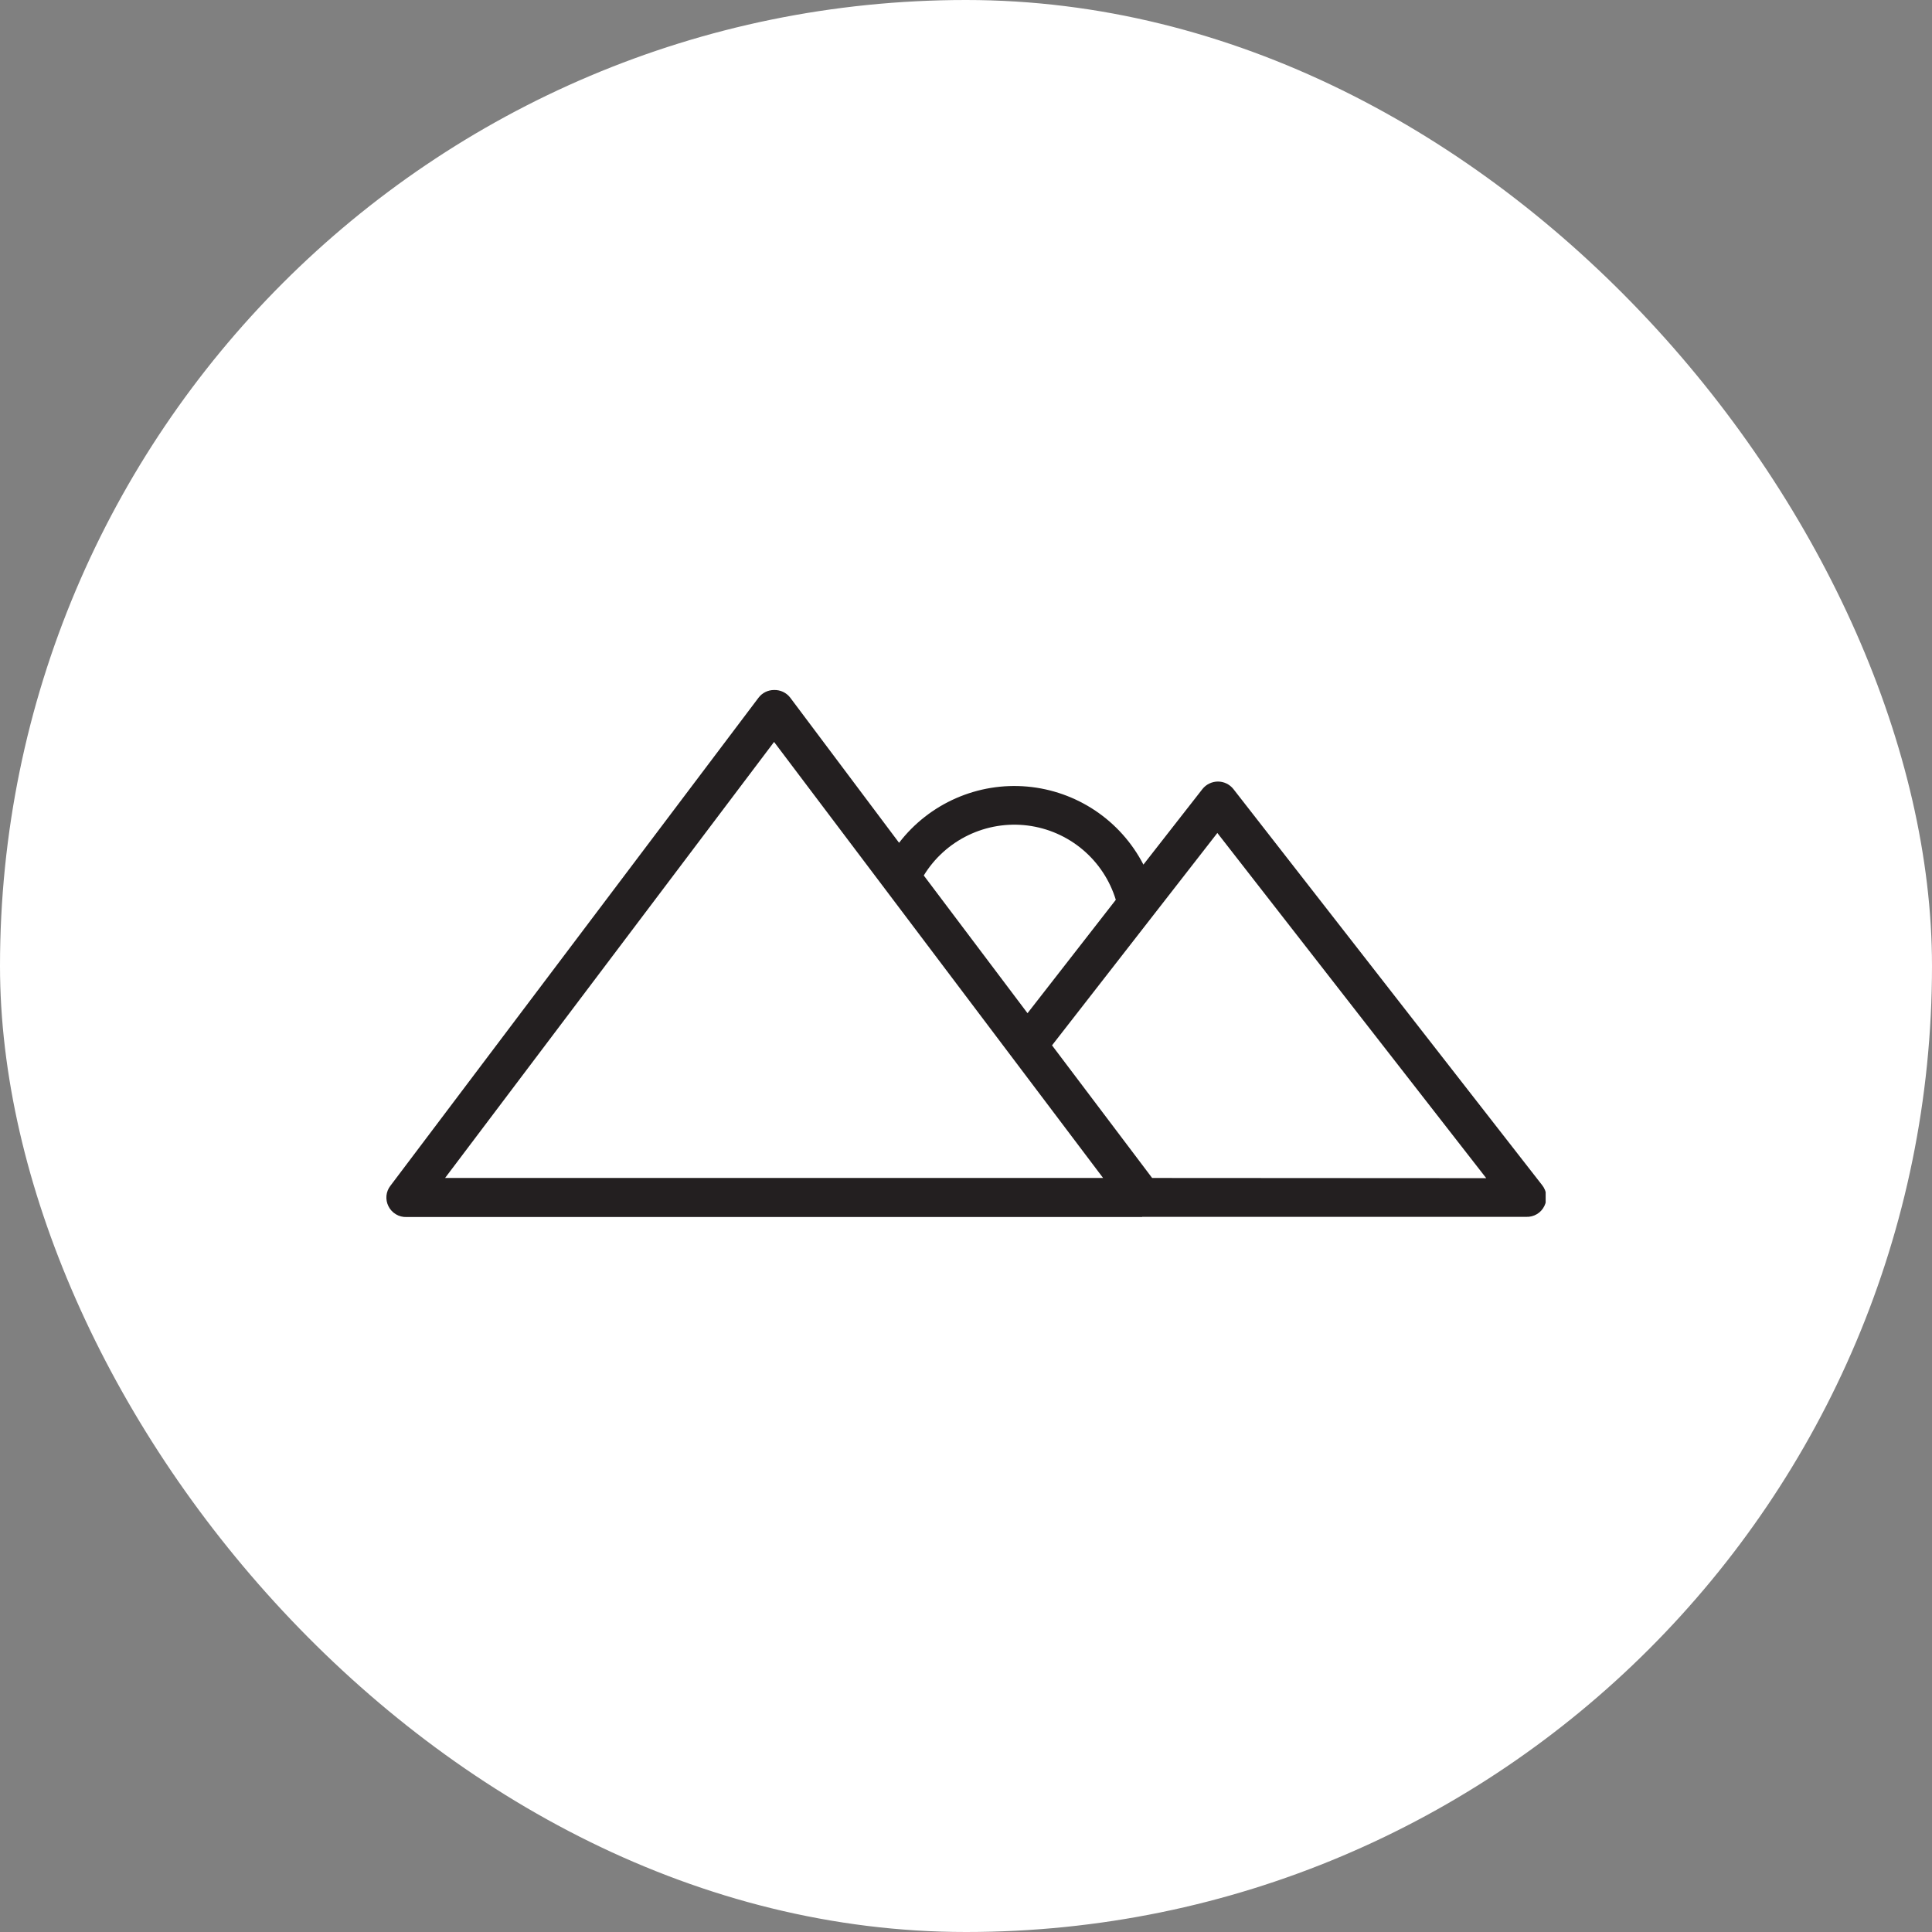 <svg xmlns="http://www.w3.org/2000/svg" width="70" height="70" viewBox="0 0 70 70" fill="none"><rect x="0" y="0" width="70" height="70" fill="#808080" stroke="none"/><rect width="70" height="70" rx="35" fill="white"></rect><g clip-path="url(#clip0_83_471)"><path d="M41.382 44.089H55.297C55.434 44.094 55.569 44.06 55.686 43.99C55.803 43.92 55.897 43.817 55.956 43.694C56.015 43.574 56.039 43.44 56.025 43.307C56.011 43.174 55.96 43.048 55.877 42.943L44.687 28.587C44.62 28.503 44.535 28.435 44.438 28.388C44.341 28.341 44.235 28.317 44.127 28.317C44.02 28.317 43.913 28.342 43.817 28.389C43.72 28.435 43.635 28.503 43.568 28.587L41.428 31.326C41.021 30.538 40.422 29.866 39.686 29.372C38.95 28.878 38.102 28.578 37.219 28.499C36.336 28.42 35.447 28.566 34.636 28.922C33.824 29.278 33.115 29.833 32.575 30.536L28.626 25.27C28.557 25.183 28.469 25.113 28.368 25.066C28.267 25.019 28.157 24.997 28.046 25C27.936 25 27.828 25.025 27.73 25.074C27.631 25.123 27.546 25.195 27.48 25.283L14.145 42.963C14.064 43.067 14.015 43.191 14.002 43.321C13.99 43.452 14.014 43.583 14.072 43.7C14.132 43.823 14.226 43.925 14.343 43.995C14.46 44.066 14.594 44.1 14.73 44.095H41.382V44.089ZM28.046 26.882L39.967 42.68H16.126L28.046 26.882ZM40.428 32.602L37.229 36.71L33.47 31.72C33.856 31.088 34.417 30.581 35.085 30.26C35.753 29.939 36.499 29.817 37.234 29.91C37.97 30.004 38.662 30.307 39.229 30.785C39.795 31.262 40.212 31.894 40.428 32.602ZM41.744 42.68L38.117 37.875L44.107 30.18L53.849 42.687L41.744 42.68Z" fill="#231F20"></path></g><defs><clipPath id="clip0_83_471"><rect width="42.002" height="19.095" fill="white" transform="translate(14 25)"></rect></clipPath></defs></svg>
